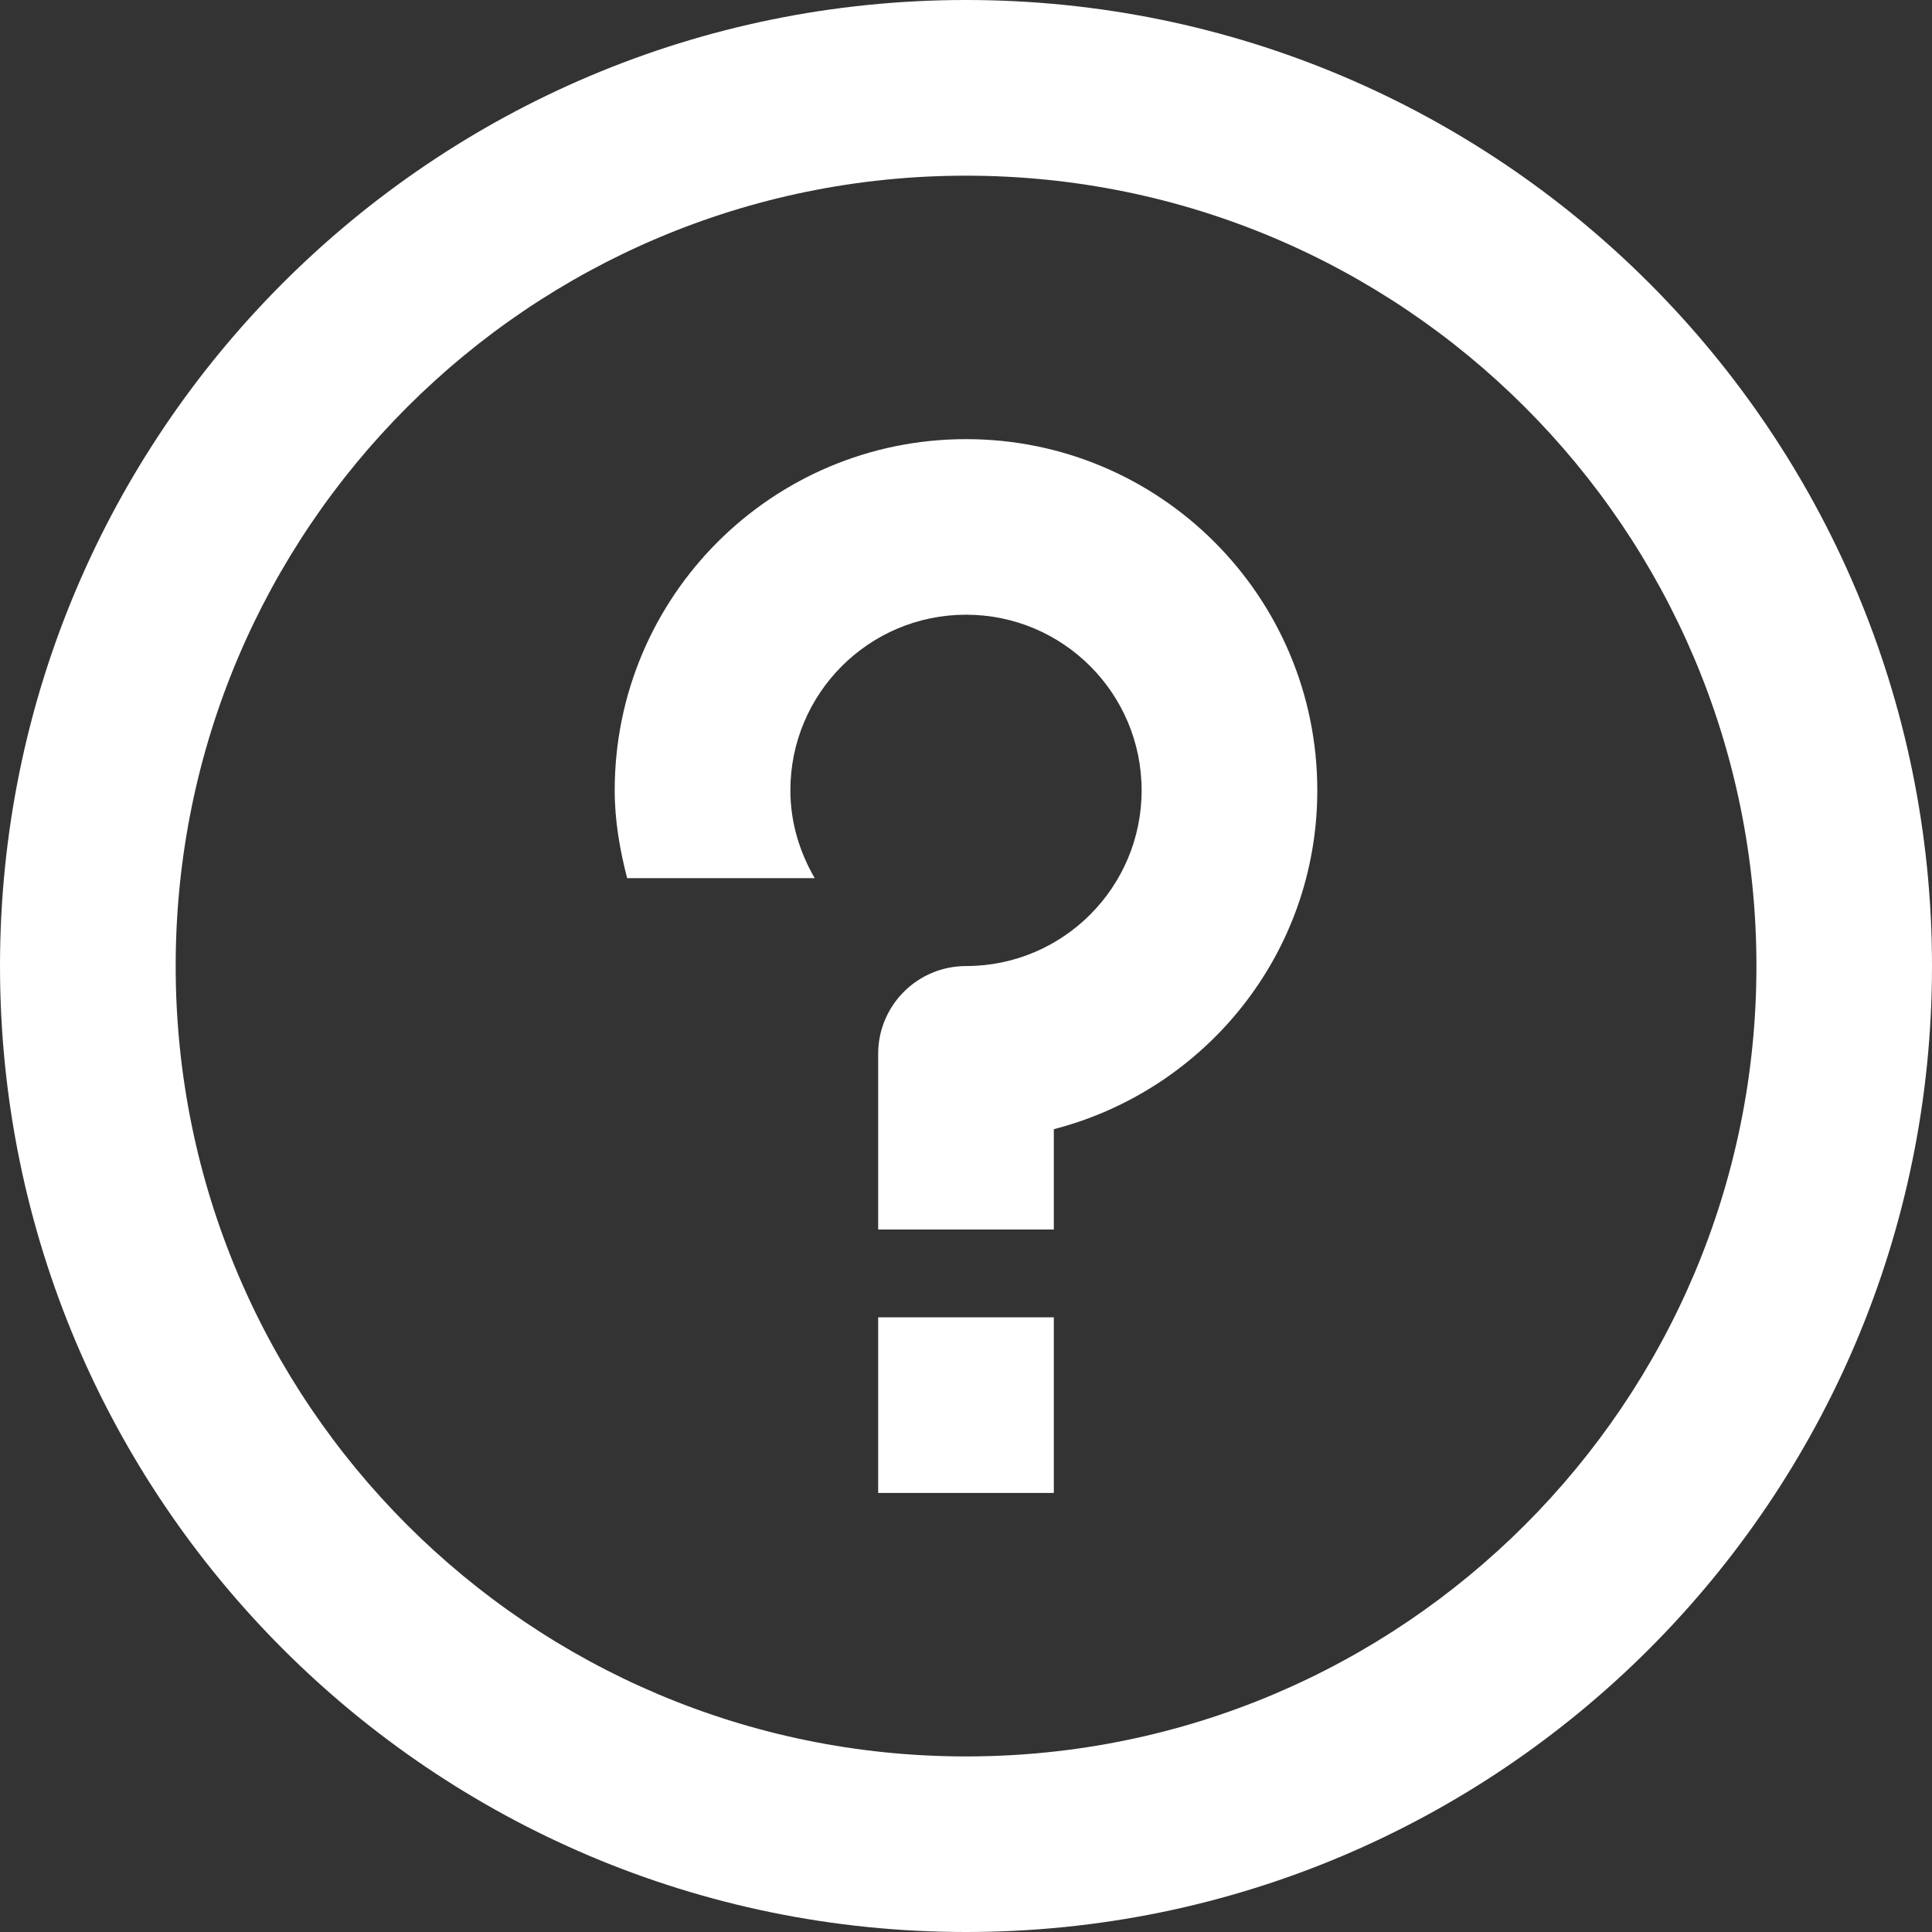<svg xmlns="http://www.w3.org/2000/svg" xmlns:xlink="http://www.w3.org/1999/xlink" fill="none" version="1.1" width="18.333" height="18.333" viewBox="0 0 18.333 18.333"><rect x="0" y="0" width="18.333" height="18.333" fill="#333333" stroke="none"/><g><path d="M9.167,18.333C4.104,18.333,0,14.229,0,9.167C0,4.104,4.104,0,9.167,0C14.229,0,18.333,4.104,18.333,9.167C18.333,14.229,14.229,18.333,9.167,18.333C9.167,18.333,9.167,18.333,9.167,18.333C9.167,18.333,9.167,18.333,9.167,18.333ZM9.167,1.667C5.024,1.667,1.667,5.024,1.667,9.167C1.667,13.309,5.024,16.667,9.167,16.667C13.309,16.667,16.667,13.309,16.667,9.167C16.667,5.024,13.309,1.667,9.167,1.667C9.167,1.667,9.167,1.667,9.167,1.667C9.167,1.667,9.167,1.667,9.167,1.667ZM10,10.715C10,10.715,10,11.667,10,11.667C10,11.667,8.333,11.667,8.333,11.667C8.333,11.667,8.333,10,8.333,10C8.333,9.54,8.706,9.167,9.167,9.167C10.087,9.167,10.833,8.42,10.833,7.5C10.833,6.579,10.087,5.833,9.167,5.833C8.246,5.833,7.5,6.579,7.5,7.5C7.5,7.805,7.588,8.087,7.731,8.333C7.731,8.333,5.951,8.333,5.951,8.333C5.882,8.065,5.833,7.789,5.833,7.5C5.833,5.659,7.326,4.167,9.167,4.167C11.008,4.167,12.5,5.659,12.5,7.5C12.5,9.051,11.435,10.344,10,10.715C10,10.715,10,10.715,10,10.715C10,10.715,10,10.715,10,10.715ZM10,14.167C10,14.167,8.333,14.167,8.333,14.167C8.333,14.167,8.333,12.5,8.333,12.5C8.333,12.5,10,12.5,10,12.5C10,12.5,10,14.167,10,14.167C10,14.167,10,14.167,10,14.167Z" fill="#FFFFFF" fill-opacity="1"/></g></svg>